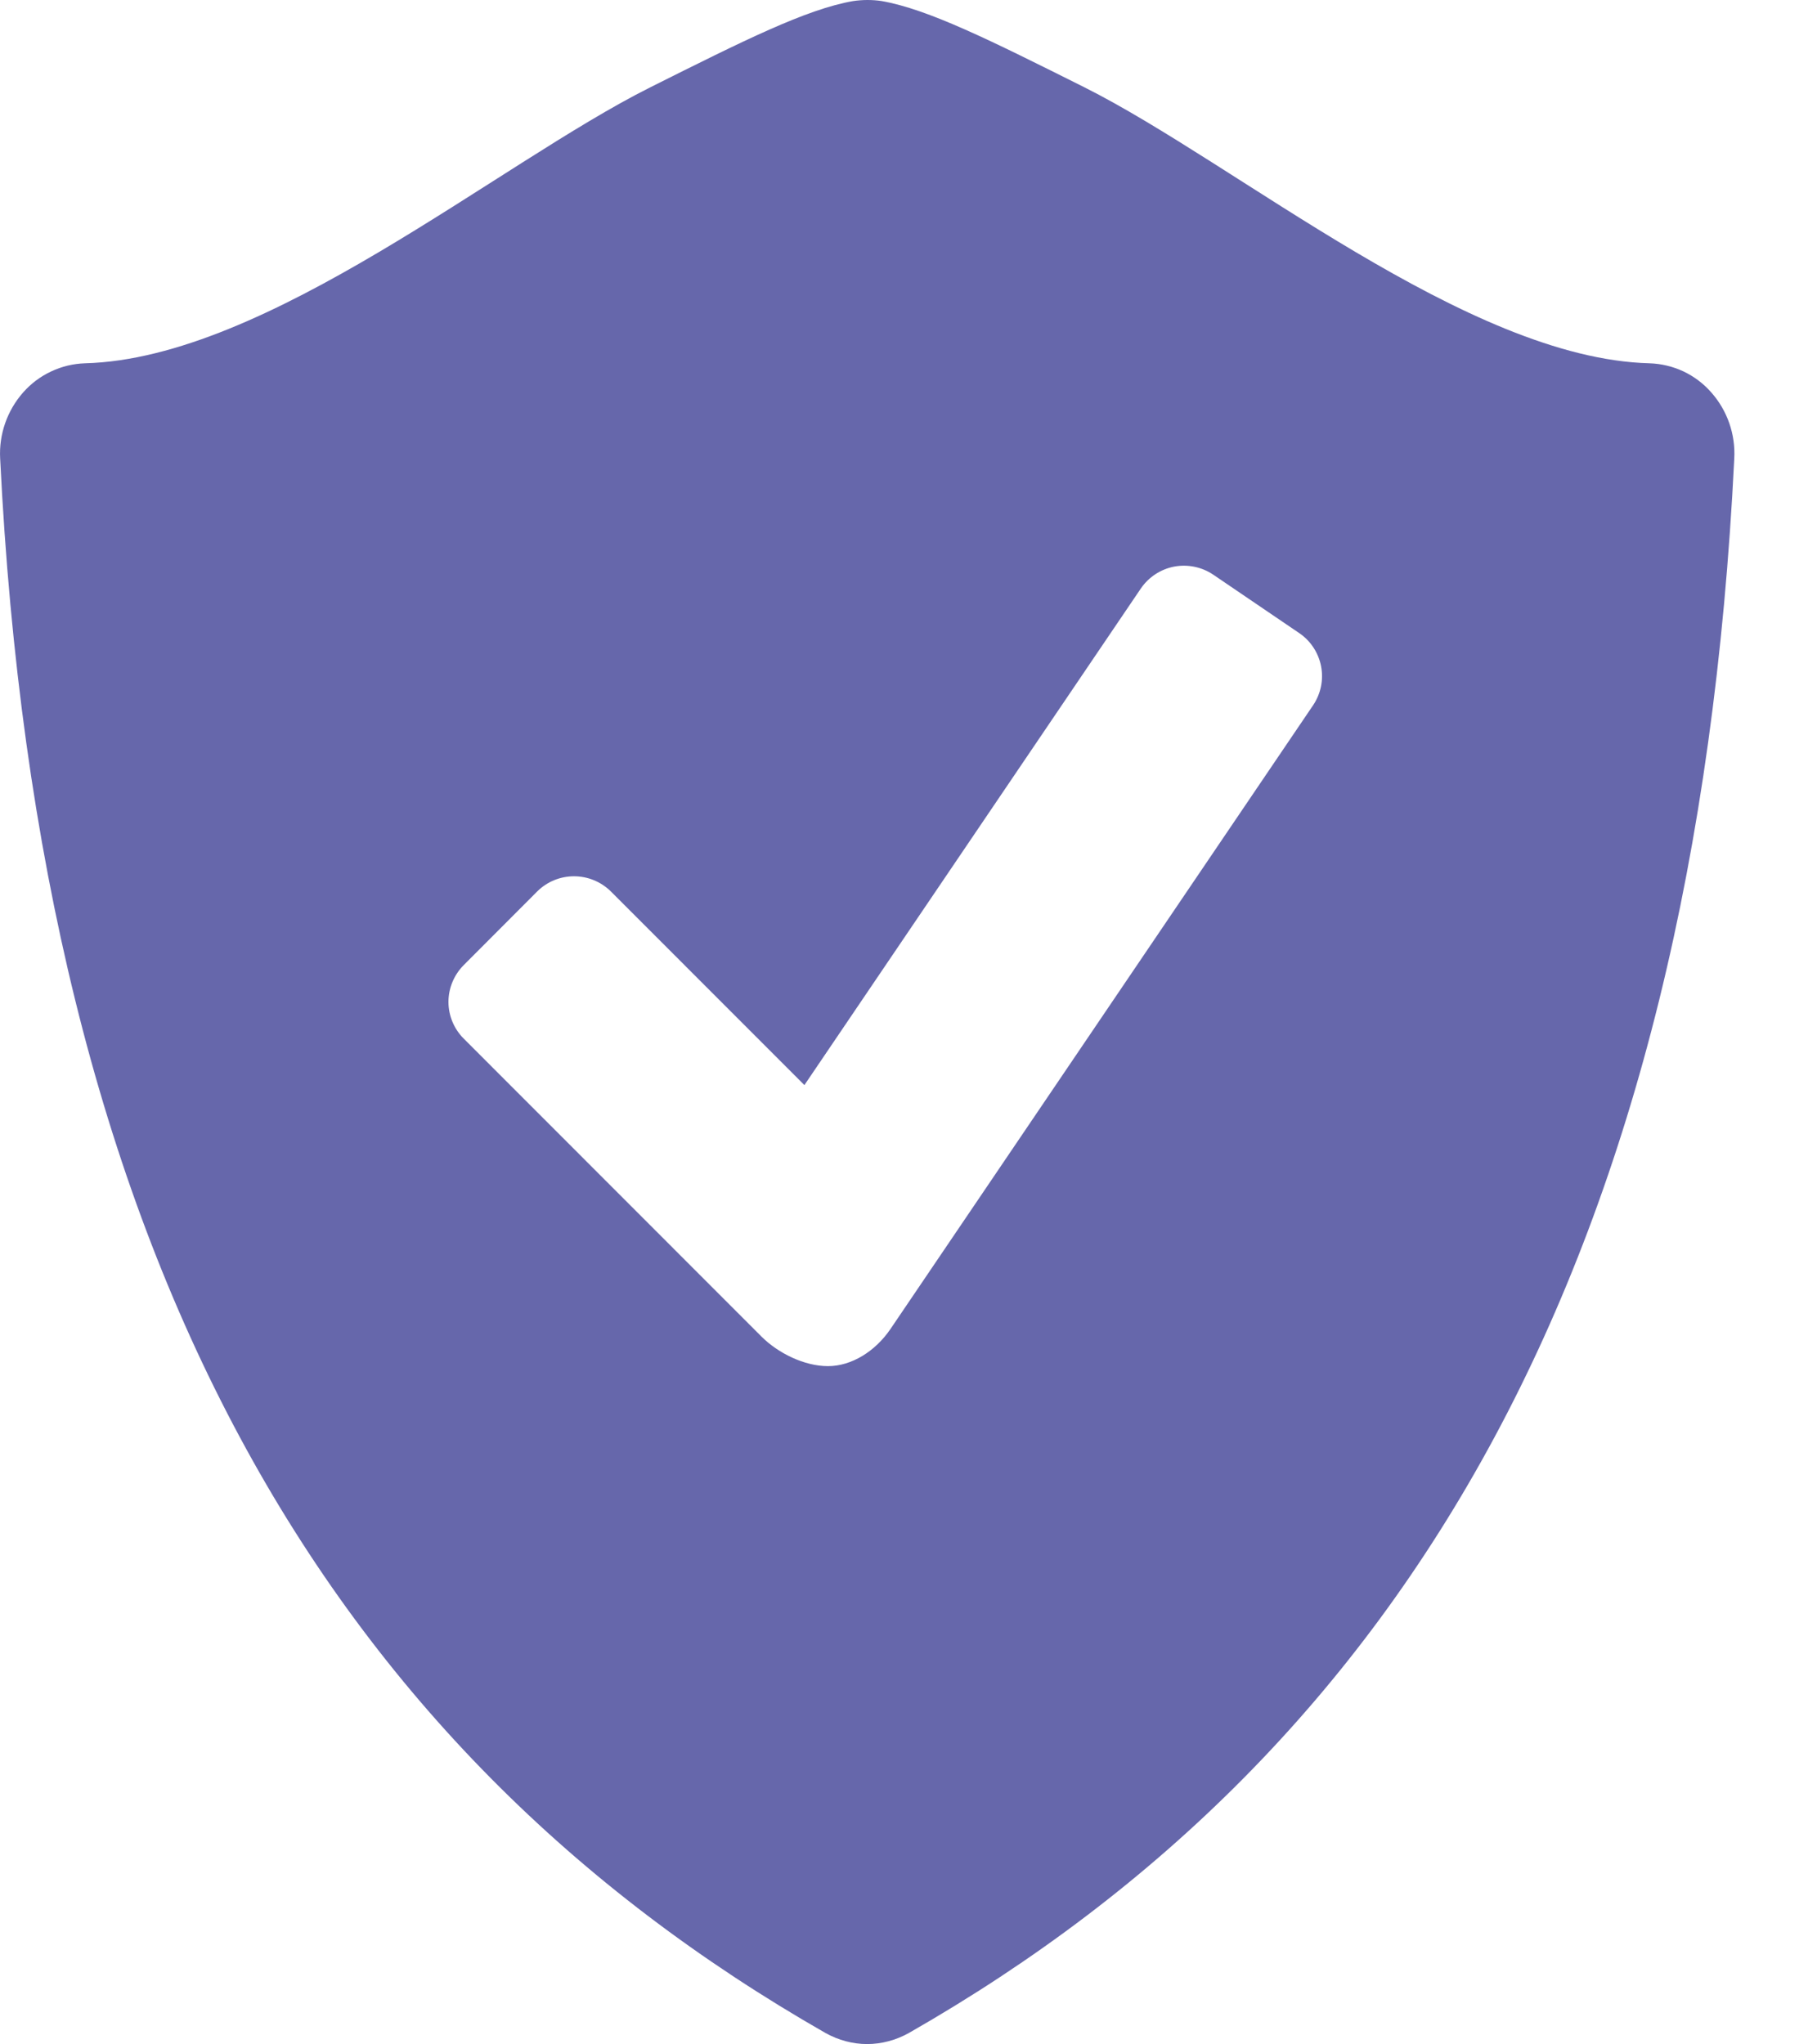 <svg width="23" height="26" viewBox="0 0 23 26" fill="none" xmlns="http://www.w3.org/2000/svg">
<path d="M21.769 4.991C21.671 4.879 21.55 4.788 21.415 4.724C21.28 4.661 21.134 4.626 20.984 4.621C18.667 4.561 15.735 2.083 13.796 1.111C12.598 0.512 11.808 0.117 11.214 0.013C11.093 -0.005 10.971 -0.004 10.85 0.014C10.257 0.118 9.466 0.513 8.27 1.112C6.331 2.083 3.398 4.561 1.081 4.621C0.932 4.626 0.785 4.661 0.65 4.725C0.515 4.788 0.394 4.879 0.295 4.991C0.091 5.222 -0.015 5.525 0.002 5.833C0.499 15.954 4.13 22.218 10.499 25.858C10.665 25.951 10.848 26 11.031 26C11.214 26 11.398 25.951 11.564 25.858C17.934 22.218 21.563 15.954 22.062 5.833C22.079 5.525 21.974 5.222 21.769 4.991ZM16.704 8.971L11.329 16.903C11.136 17.188 10.833 17.377 10.533 17.377C10.232 17.377 9.898 17.212 9.687 17.001L5.899 13.211C5.775 13.087 5.705 12.919 5.705 12.744C5.705 12.569 5.775 12.401 5.899 12.276L6.835 11.338C6.959 11.215 7.127 11.146 7.302 11.146C7.477 11.146 7.645 11.215 7.77 11.338L10.233 13.802L14.514 7.484C14.613 7.34 14.765 7.24 14.937 7.207C15.109 7.175 15.287 7.211 15.433 7.309L16.528 8.053C16.673 8.151 16.773 8.304 16.806 8.476C16.839 8.648 16.802 8.826 16.704 8.971Z" fill="#6667AB"/>
</svg>
